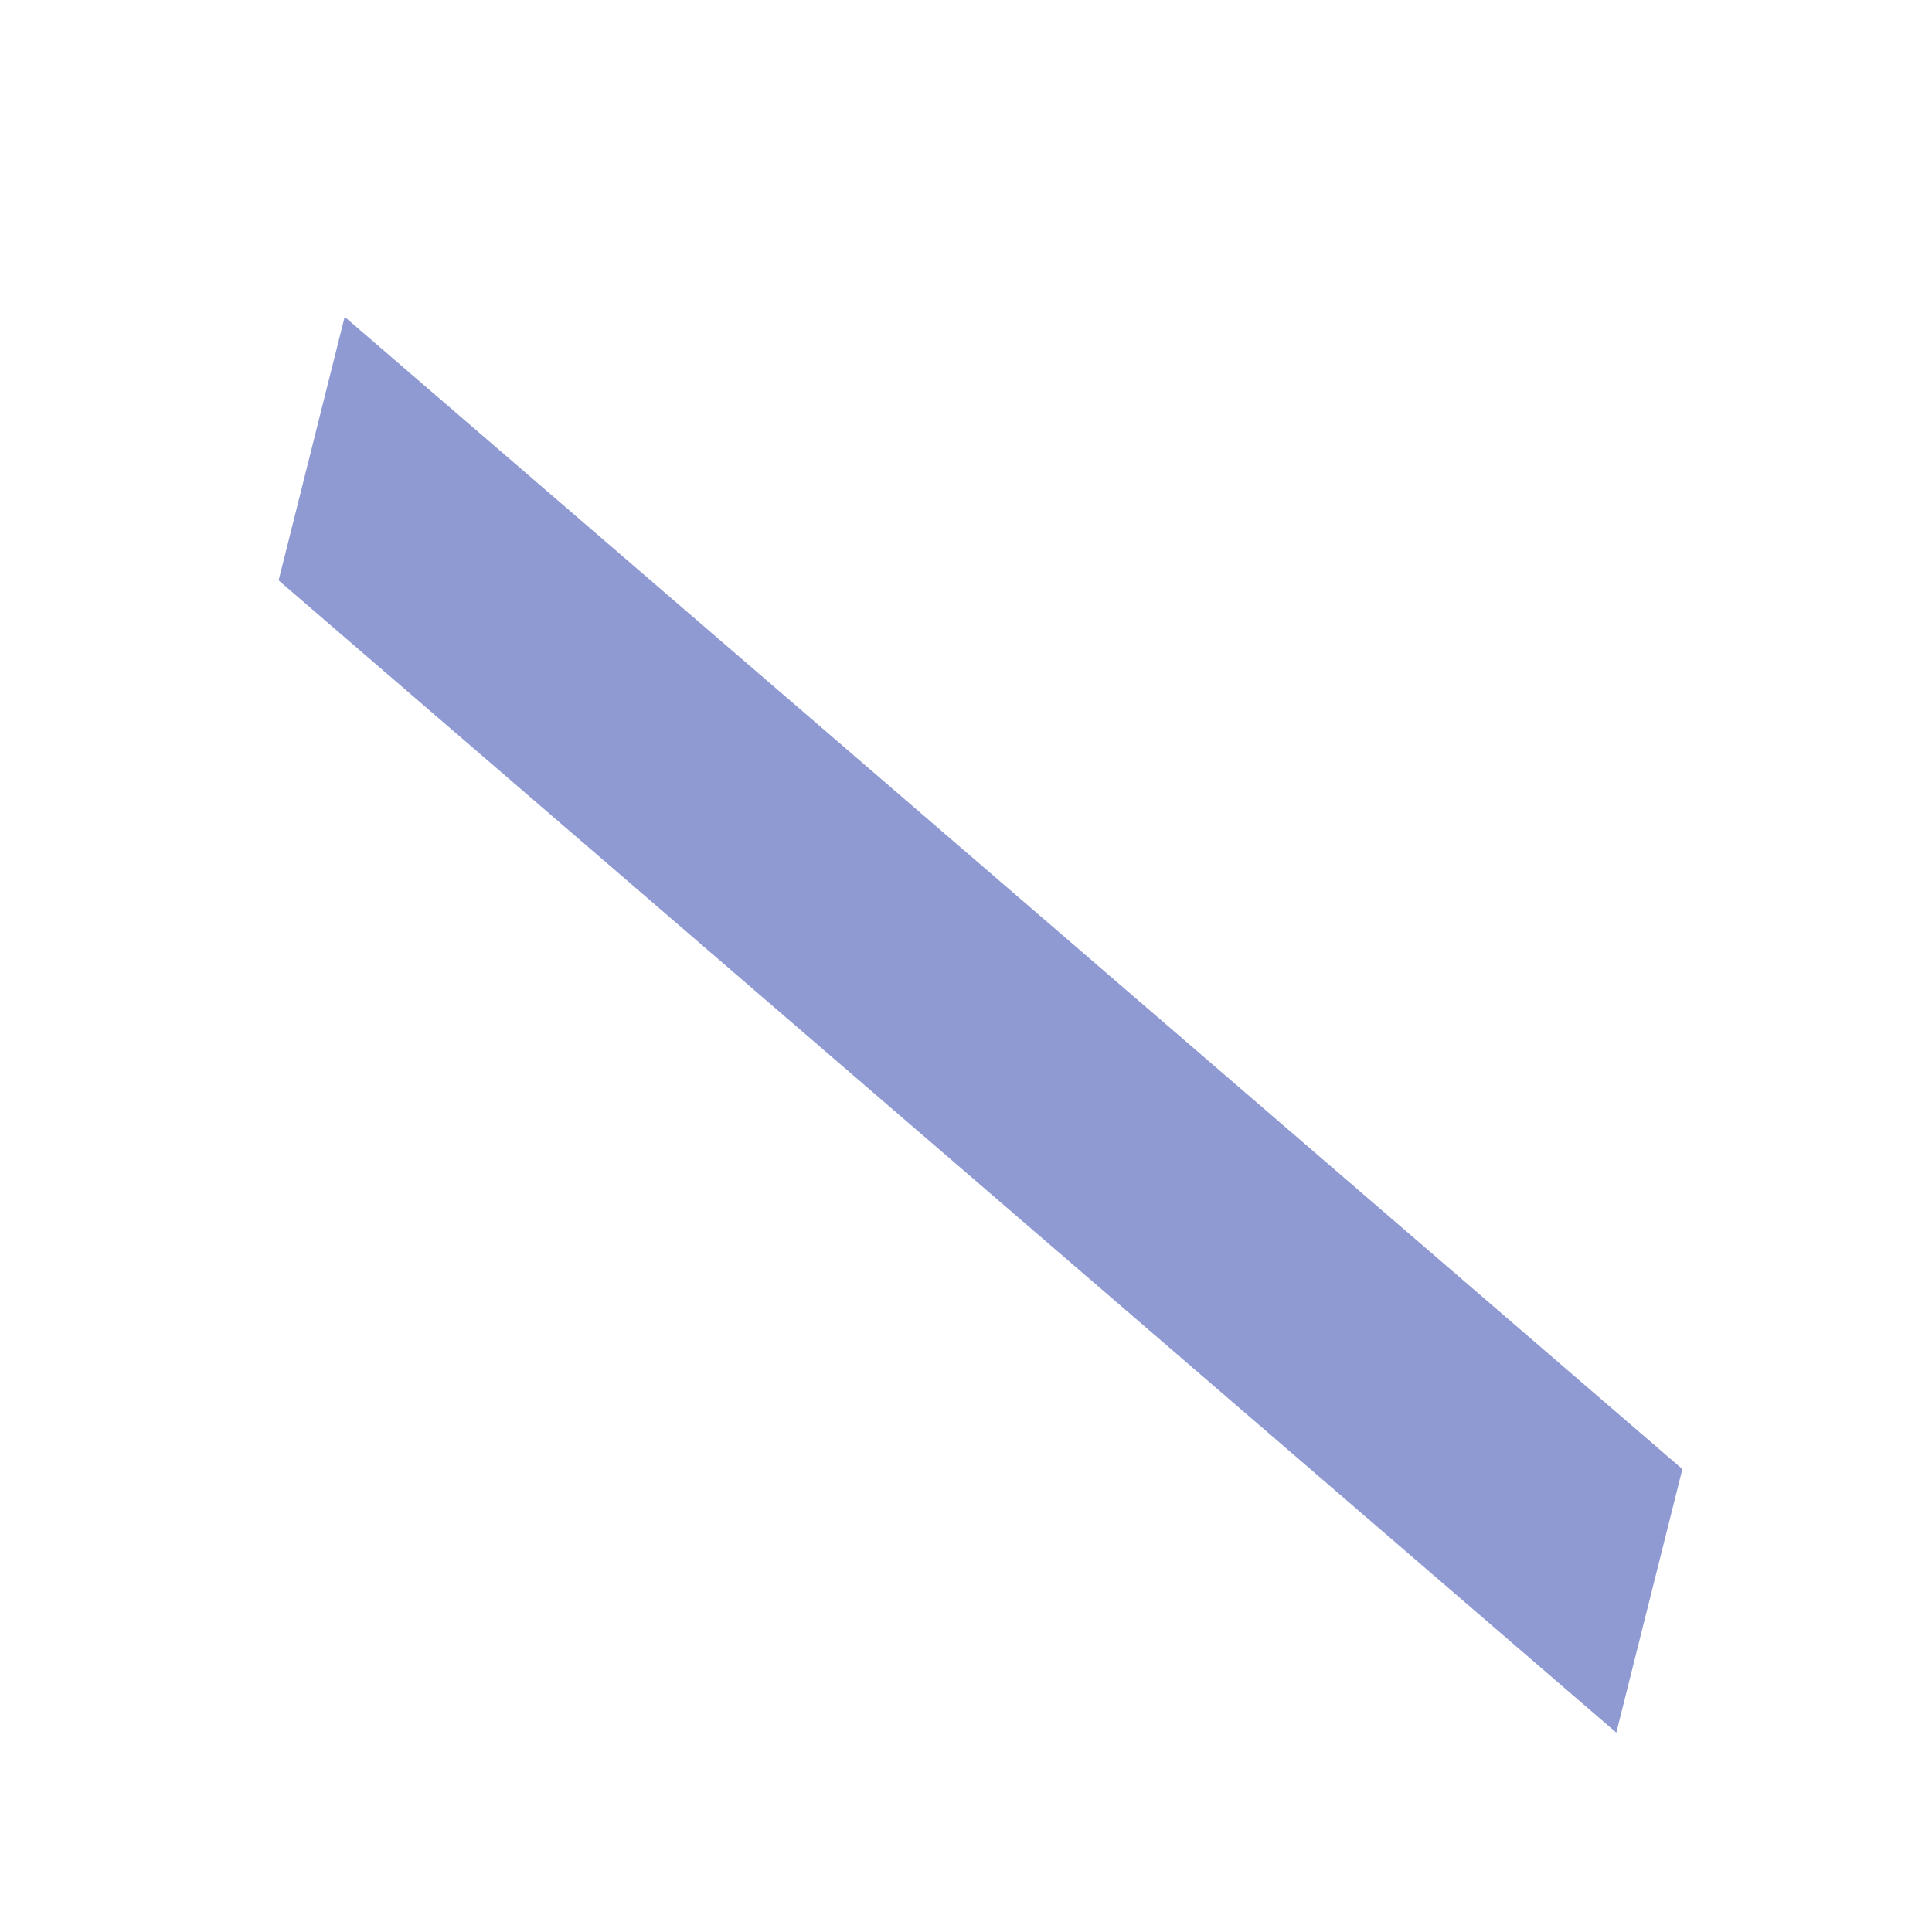 <?xml version="1.0" encoding="UTF-8" standalone="no"?><svg width='5' height='5' viewBox='0 0 5 5' fill='none' xmlns='http://www.w3.org/2000/svg'>
<path d='M4.354 3.802L4.183 4.484L0.721 1.502L0.892 0.82L4.354 3.802Z' fill='#8F9AD2'/>
</svg>
